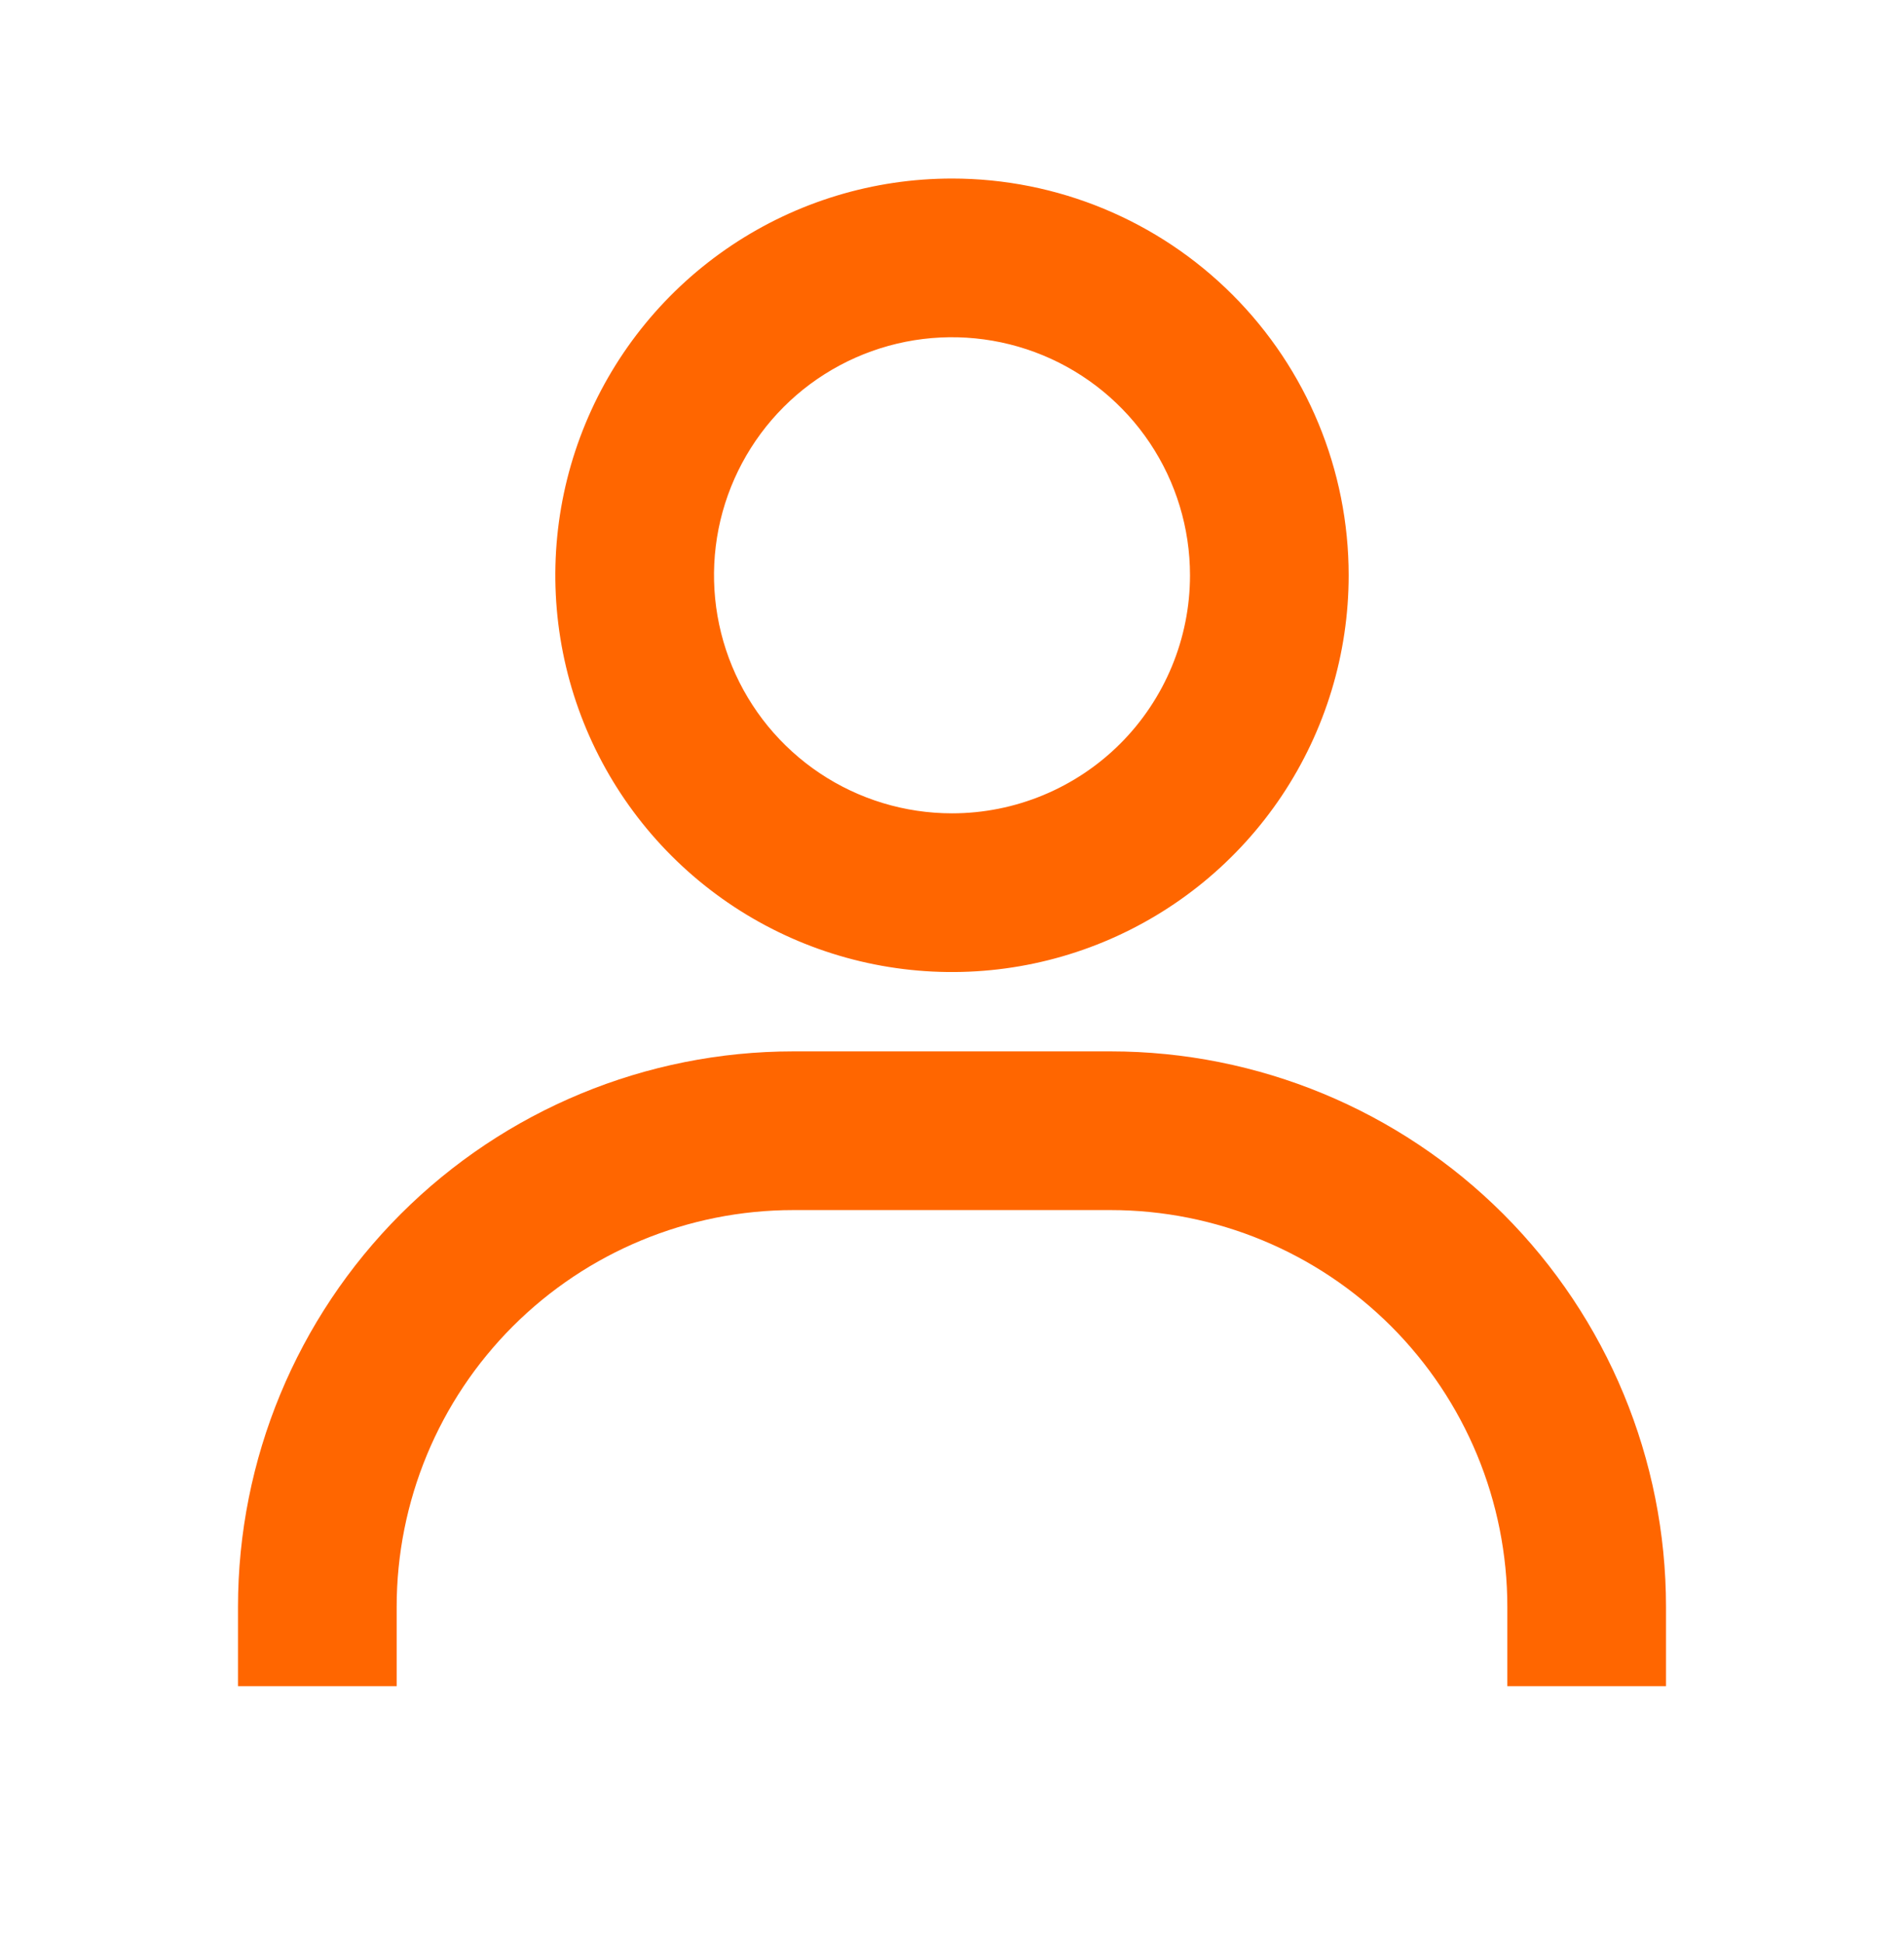 <svg width="48" height="49" viewBox="0 0 48 49" fill="none" xmlns="http://www.w3.org/2000/svg">
<path d="M24 4.5C22.022 4.5 20.089 5.086 18.444 6.185C16.8 7.284 15.518 8.846 14.761 10.673C14.004 12.5 13.806 14.511 14.192 16.451C14.578 18.391 15.53 20.172 16.929 21.571C18.328 22.97 20.109 23.922 22.049 24.308C23.989 24.694 26 24.496 27.827 23.739C29.654 22.982 31.216 21.7 32.315 20.056C33.413 18.411 34 16.478 34 14.5C34 11.848 32.946 9.304 31.071 7.429C29.196 5.554 26.652 4.5 24 4.5ZM24 20.5C22.813 20.5 21.653 20.148 20.667 19.489C19.68 18.829 18.911 17.892 18.457 16.796C18.003 15.7 17.884 14.493 18.115 13.329C18.347 12.166 18.918 11.097 19.757 10.257C20.596 9.418 21.666 8.847 22.829 8.615C23.993 8.384 25.2 8.503 26.296 8.957C27.392 9.411 28.329 10.18 28.989 11.167C29.648 12.153 30 13.313 30 14.5C30 16.091 29.368 17.617 28.243 18.743C27.117 19.868 25.591 20.5 24 20.5ZM42 42.5V40.5C42 36.787 40.525 33.226 37.9 30.601C35.274 27.975 31.713 26.5 28 26.5H20C16.287 26.5 12.726 27.975 10.101 30.601C7.475 33.226 6 36.787 6 40.5V42.5H10V40.5C10 37.848 11.054 35.304 12.929 33.429C14.804 31.554 17.348 30.5 20 30.5H28C30.652 30.5 33.196 31.554 35.071 33.429C36.946 35.304 38 37.848 38 40.5V42.5H42Z" fill="#FF6600"/>
</svg>
